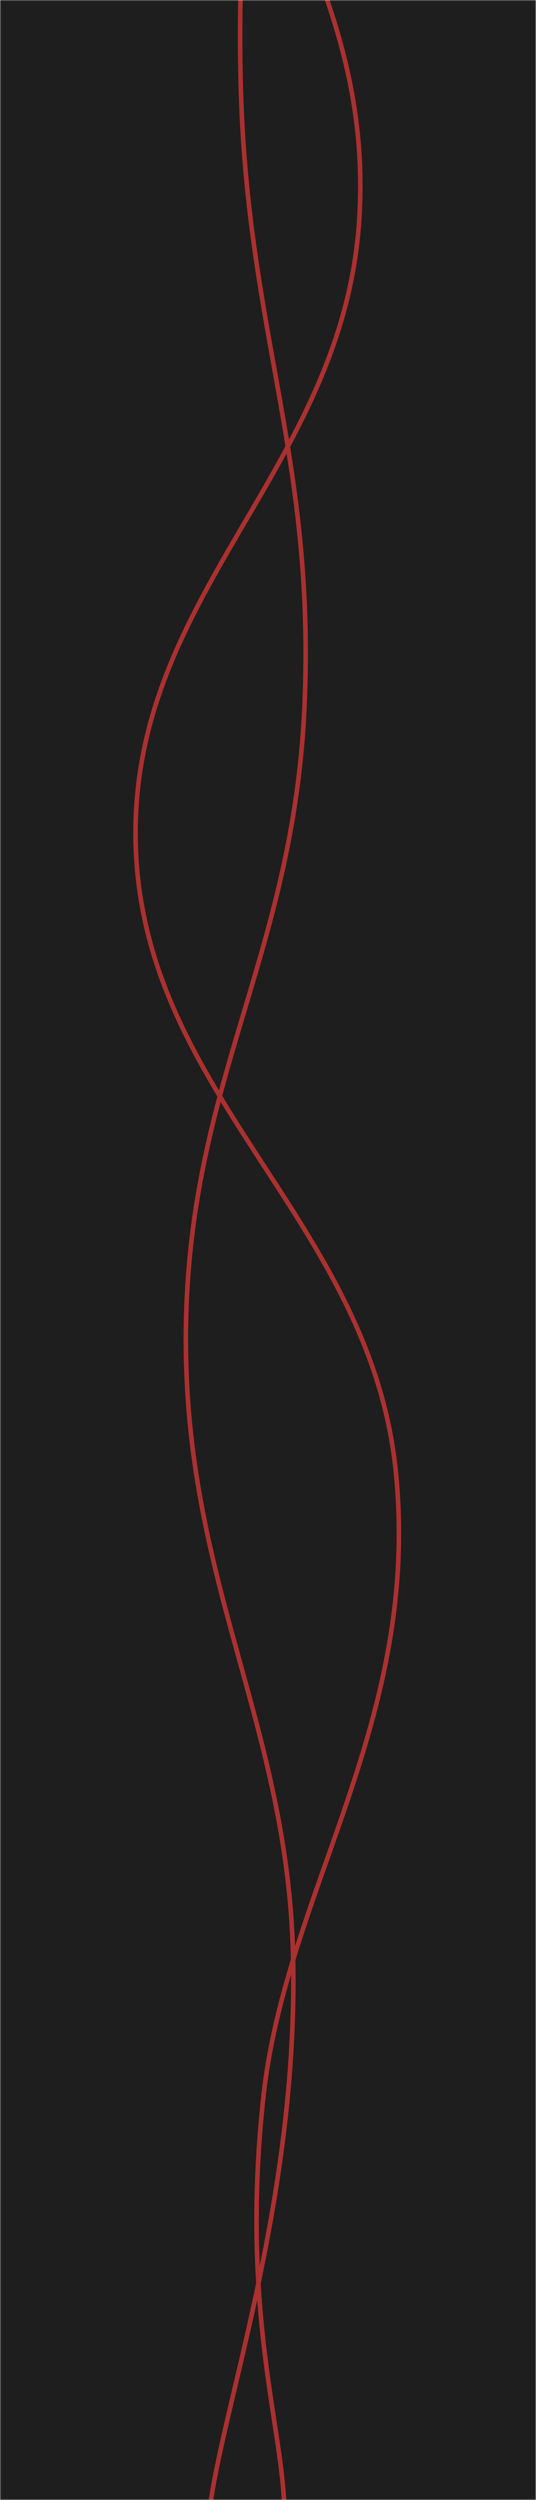 <svg xmlns="http://www.w3.org/2000/svg" viewBox="0 0 235 1095" width="235" height="1095">
    <g xmlns="http://www.w3.org/2000/svg" transform="matrix(0 1 -1 0 235 -0)">
        <g mask="url(&quot;#SvgjsMask1292&quot;)" fill="none">
            <rect width="1095" height="235" x="0" y="0" fill="rgba(30, 30, 30, 1)"></rect>
            <path
                d="M -451.755,65.5 C -396.95,80.5 -287.35,138.1 -177.755,140.5 C -68.15,142.9 -13.35,70.5 96.245,77.5 C 205.85,84.5 260.65,178.7 370.245,175.5 C 479.85,172.3 534.65,72.7 644.245,61.5 C 753.85,50.3 828.09,109.7 918.245,119.5 C 1008.4,129.3 1059.65,112.3 1095,110.5"
                stroke="rgba(171, 48, 48, 1)" stroke-width="2"></path>
            <path
                d="M -512.735,129.5 C -457.93,126.3 -348.33,113.5 -238.735,113.5 C -129.13,113.5 -74.33,131.9 35.265,129.5 C 144.87,127.1 199.67,96.7 309.265,101.5 C 418.87,106.3 473.67,152.5 583.265,153.5 C 692.87,154.5 754.92,108.7 857.265,106.5 C 959.61,104.3 1047.45,135.3 1095,142.5"
                stroke="rgba(171, 48, 48, 1)" stroke-width="2"></path>
        </g>
        <defs>
            <mask id="SvgjsMask1292">
                <rect width="1095" height="235" fill="#ffffff"></rect>
            </mask>
        </defs>
    </g>
</svg>